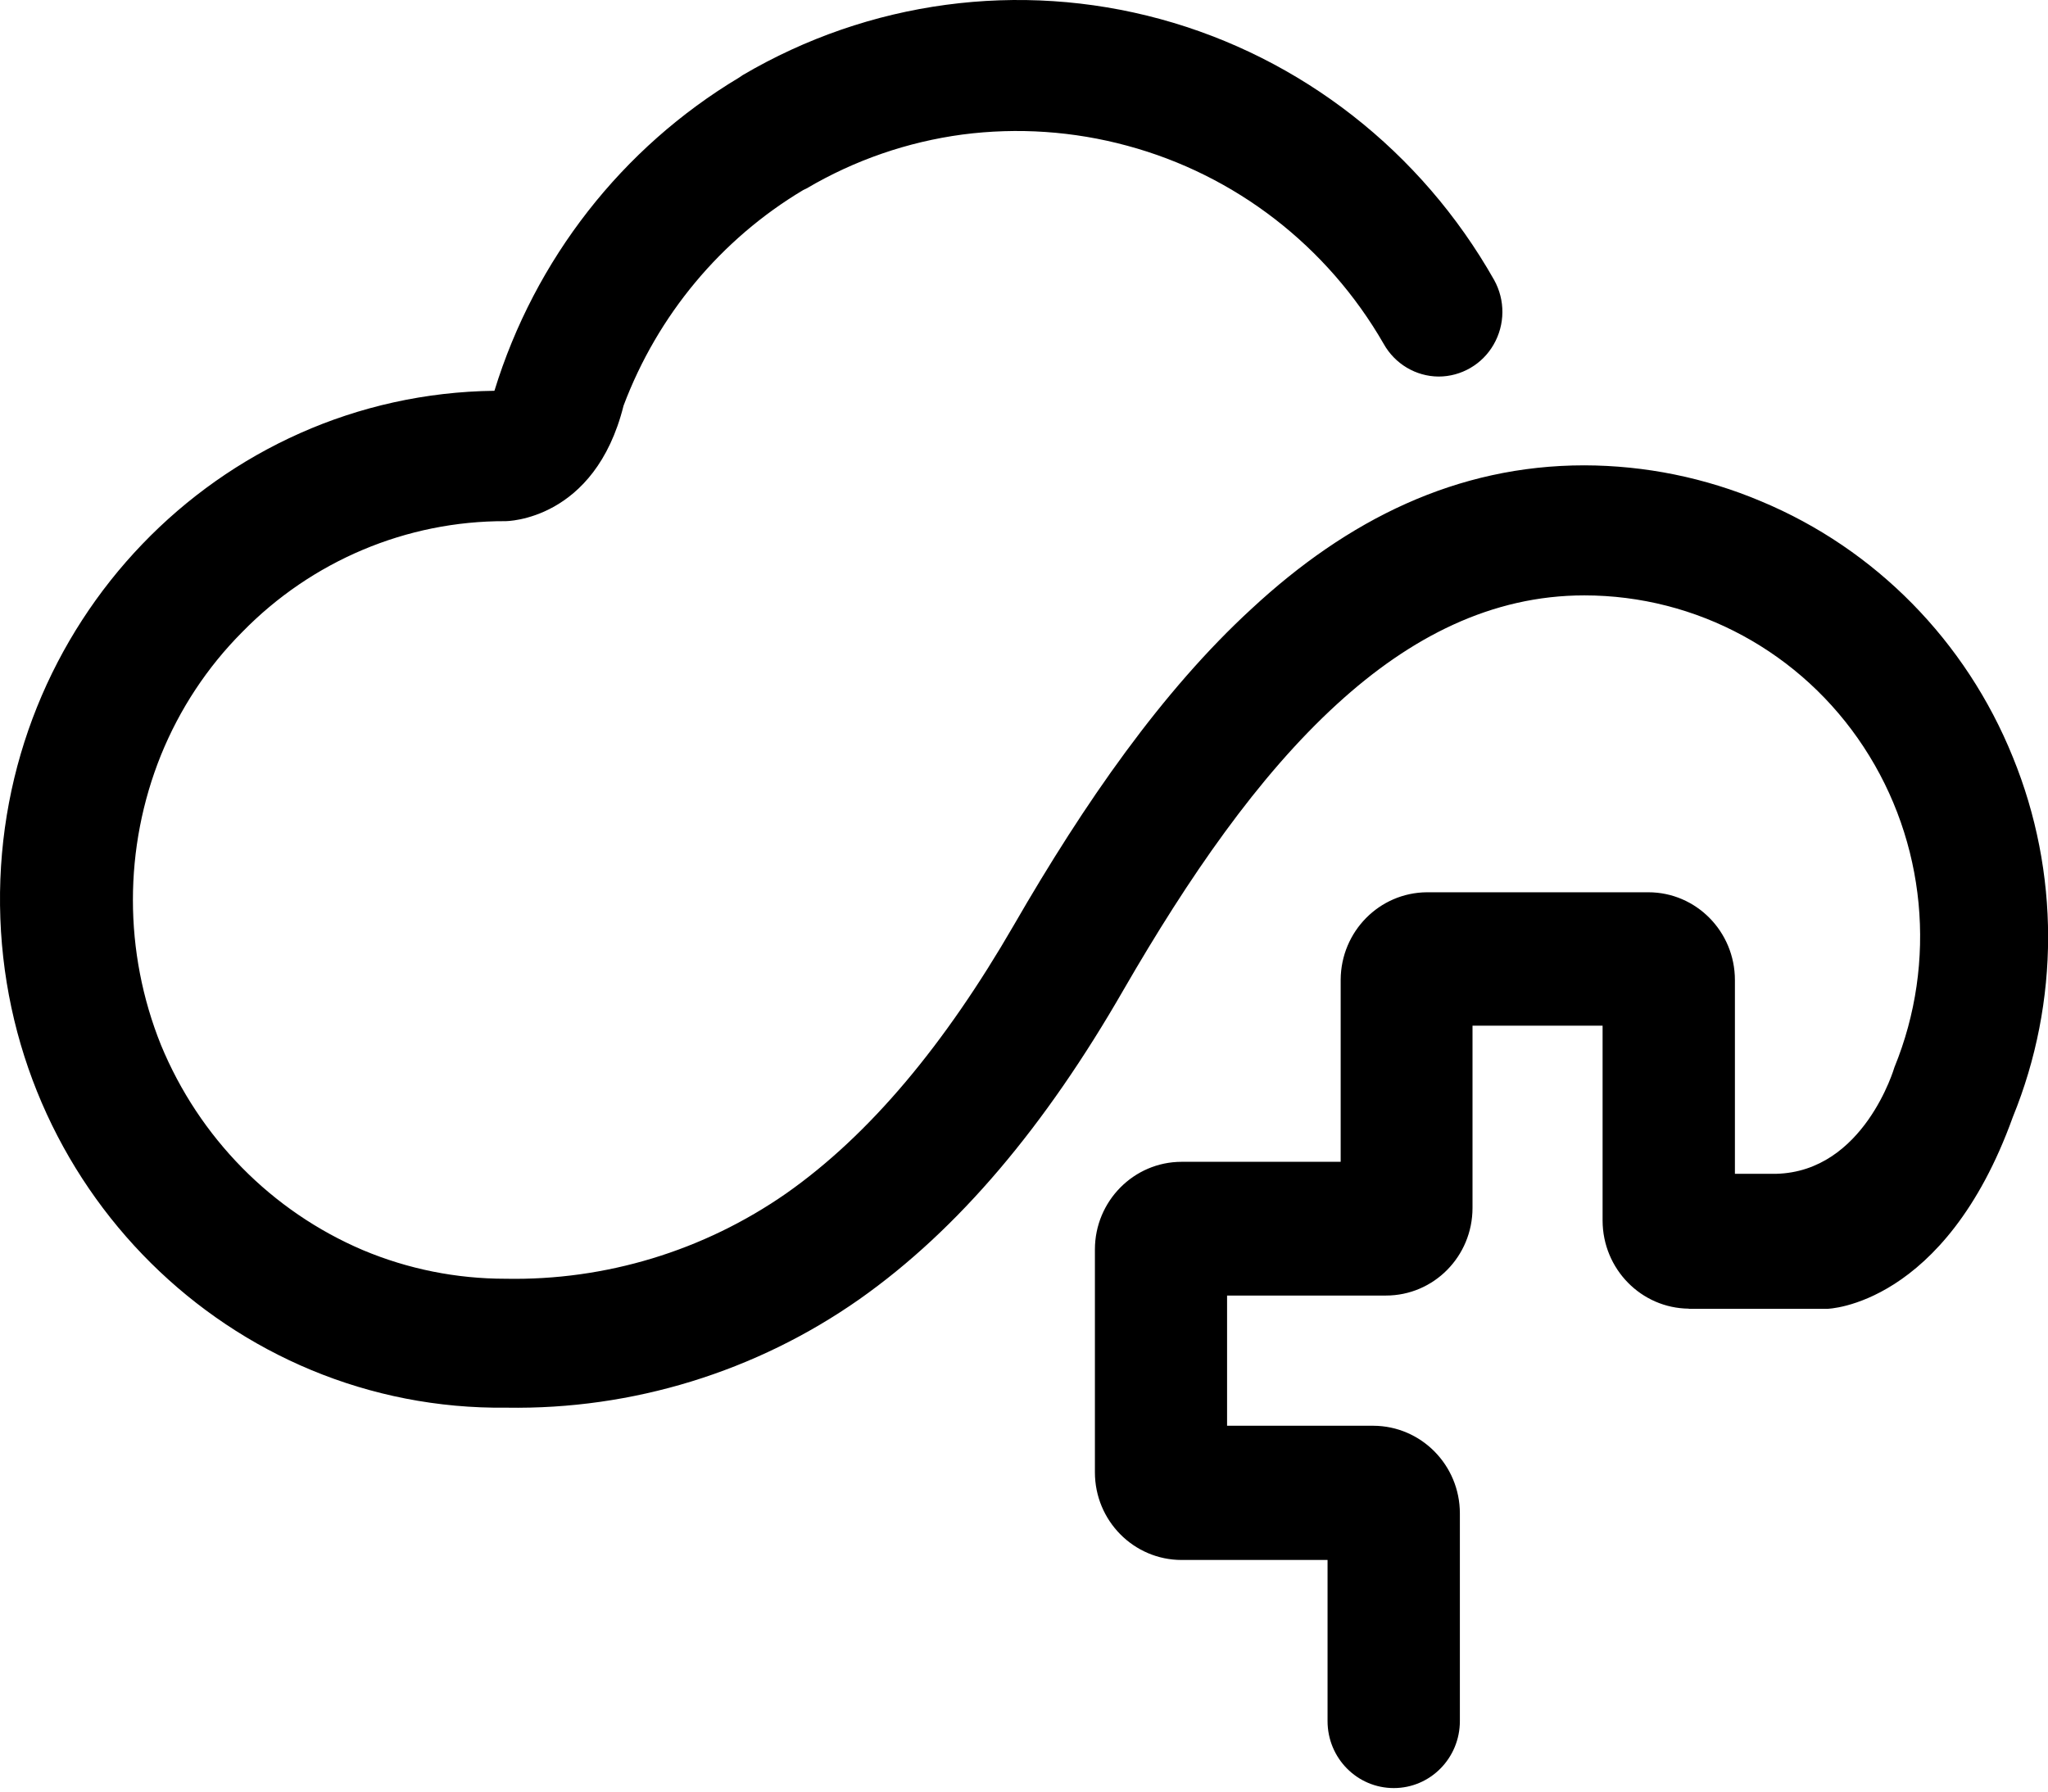 <svg xmlns="http://www.w3.org/2000/svg" viewBox="0 0 128 112">
    <path
        d="M125.802,69.83 C121.542,81.66 114.212,81.82 114.212,81.82 L105.552,81.82 L105.552,81.81 C102.572,81.78 100.172,79.33 100.162,76.31 L100.162,64.12 L92.032,64.12 L92.032,75.511 C92.032,78.54 89.612,80.99 86.622,80.99 L76.692,80.99 L76.692,89.13 L85.832,89.13 C88.822,89.141 91.242,91.59 91.242,94.61 L91.242,107.59 C91.242,109.91 89.392,111.78 87.112,111.78 C84.822,111.78 82.972,109.91 82.972,107.59 L82.972,97.52 L73.852,97.52 C70.862,97.52 68.432,95.07 68.432,92.04 L68.432,78.11 C68.432,75.09 70.862,72.63 73.852,72.63 L83.792,72.63 L83.792,61.24 C83.812,58.23 86.212,55.8 89.182,55.78 L103.022,55.78 C106.012,55.78 108.432,58.24 108.432,61.27 L108.432,73.38 L111.002,73.38 C116.512,73.25 118.402,66.72 118.402,66.72 C121.092,60.14 120.372,52.63 116.482,46.7 C112.592,40.77 106.042,37.22 99.022,37.22 C93.232,37.22 88.152,39.82 83.572,44.01 C78.622,48.53 74.272,54.87 70.232,61.86 C65.332,70.39 59.912,76.851 53.712,81.221 C47.242,85.761 39.522,88.13 31.662,88 C14.392,88.21 0.212,74.15 0.002,56.6 C-0.208,39.05 13.632,24.64 30.902,24.43 C33.432,16.2 38.882,9.23 46.192,4.85 L46.412,4.7 C54.312,0.05 63.702,-1.21 72.512,1.19 C81.322,3.59 88.832,9.46 93.382,17.5 C94.082,18.76 94.072,20.29 93.352,21.54 C92.642,22.78 91.322,23.54 89.912,23.54 C88.492,23.53 87.182,22.75 86.482,21.5 C82.962,15.38 77.202,10.93 70.452,9.11 C67.102,8.2 63.602,7.96 60.152,8.41 C56.722,8.87 53.412,10.01 50.412,11.78 L50.202,11.88 C45.062,14.95 41.102,19.7 38.972,25.36 C37.172,32.56 31.652,32.58 31.592,32.58 C25.412,32.56 19.482,35.06 15.132,39.52 C12.952,41.71 11.232,44.32 10.062,47.2 C7.722,53 7.722,59.52 10.062,65.33 C12.452,71.12 16.982,75.721 22.682,78.15 C25.512,79.34 28.532,79.94 31.592,79.94 C37.842,80.06 43.972,78.2 49.132,74.61 C54.372,70.93 59.052,65.29 63.362,57.84 C67.782,50.18 72.632,43.19 78.242,38.04 C84.212,32.5 91.032,29.09 99.022,29.09 C102.822,29.1 106.572,29.86 110.072,31.34 C117.212,34.32 122.872,40.08 125.802,47.33 C128.742,54.53 128.742,62.62 125.802,69.83"/>
</svg>

